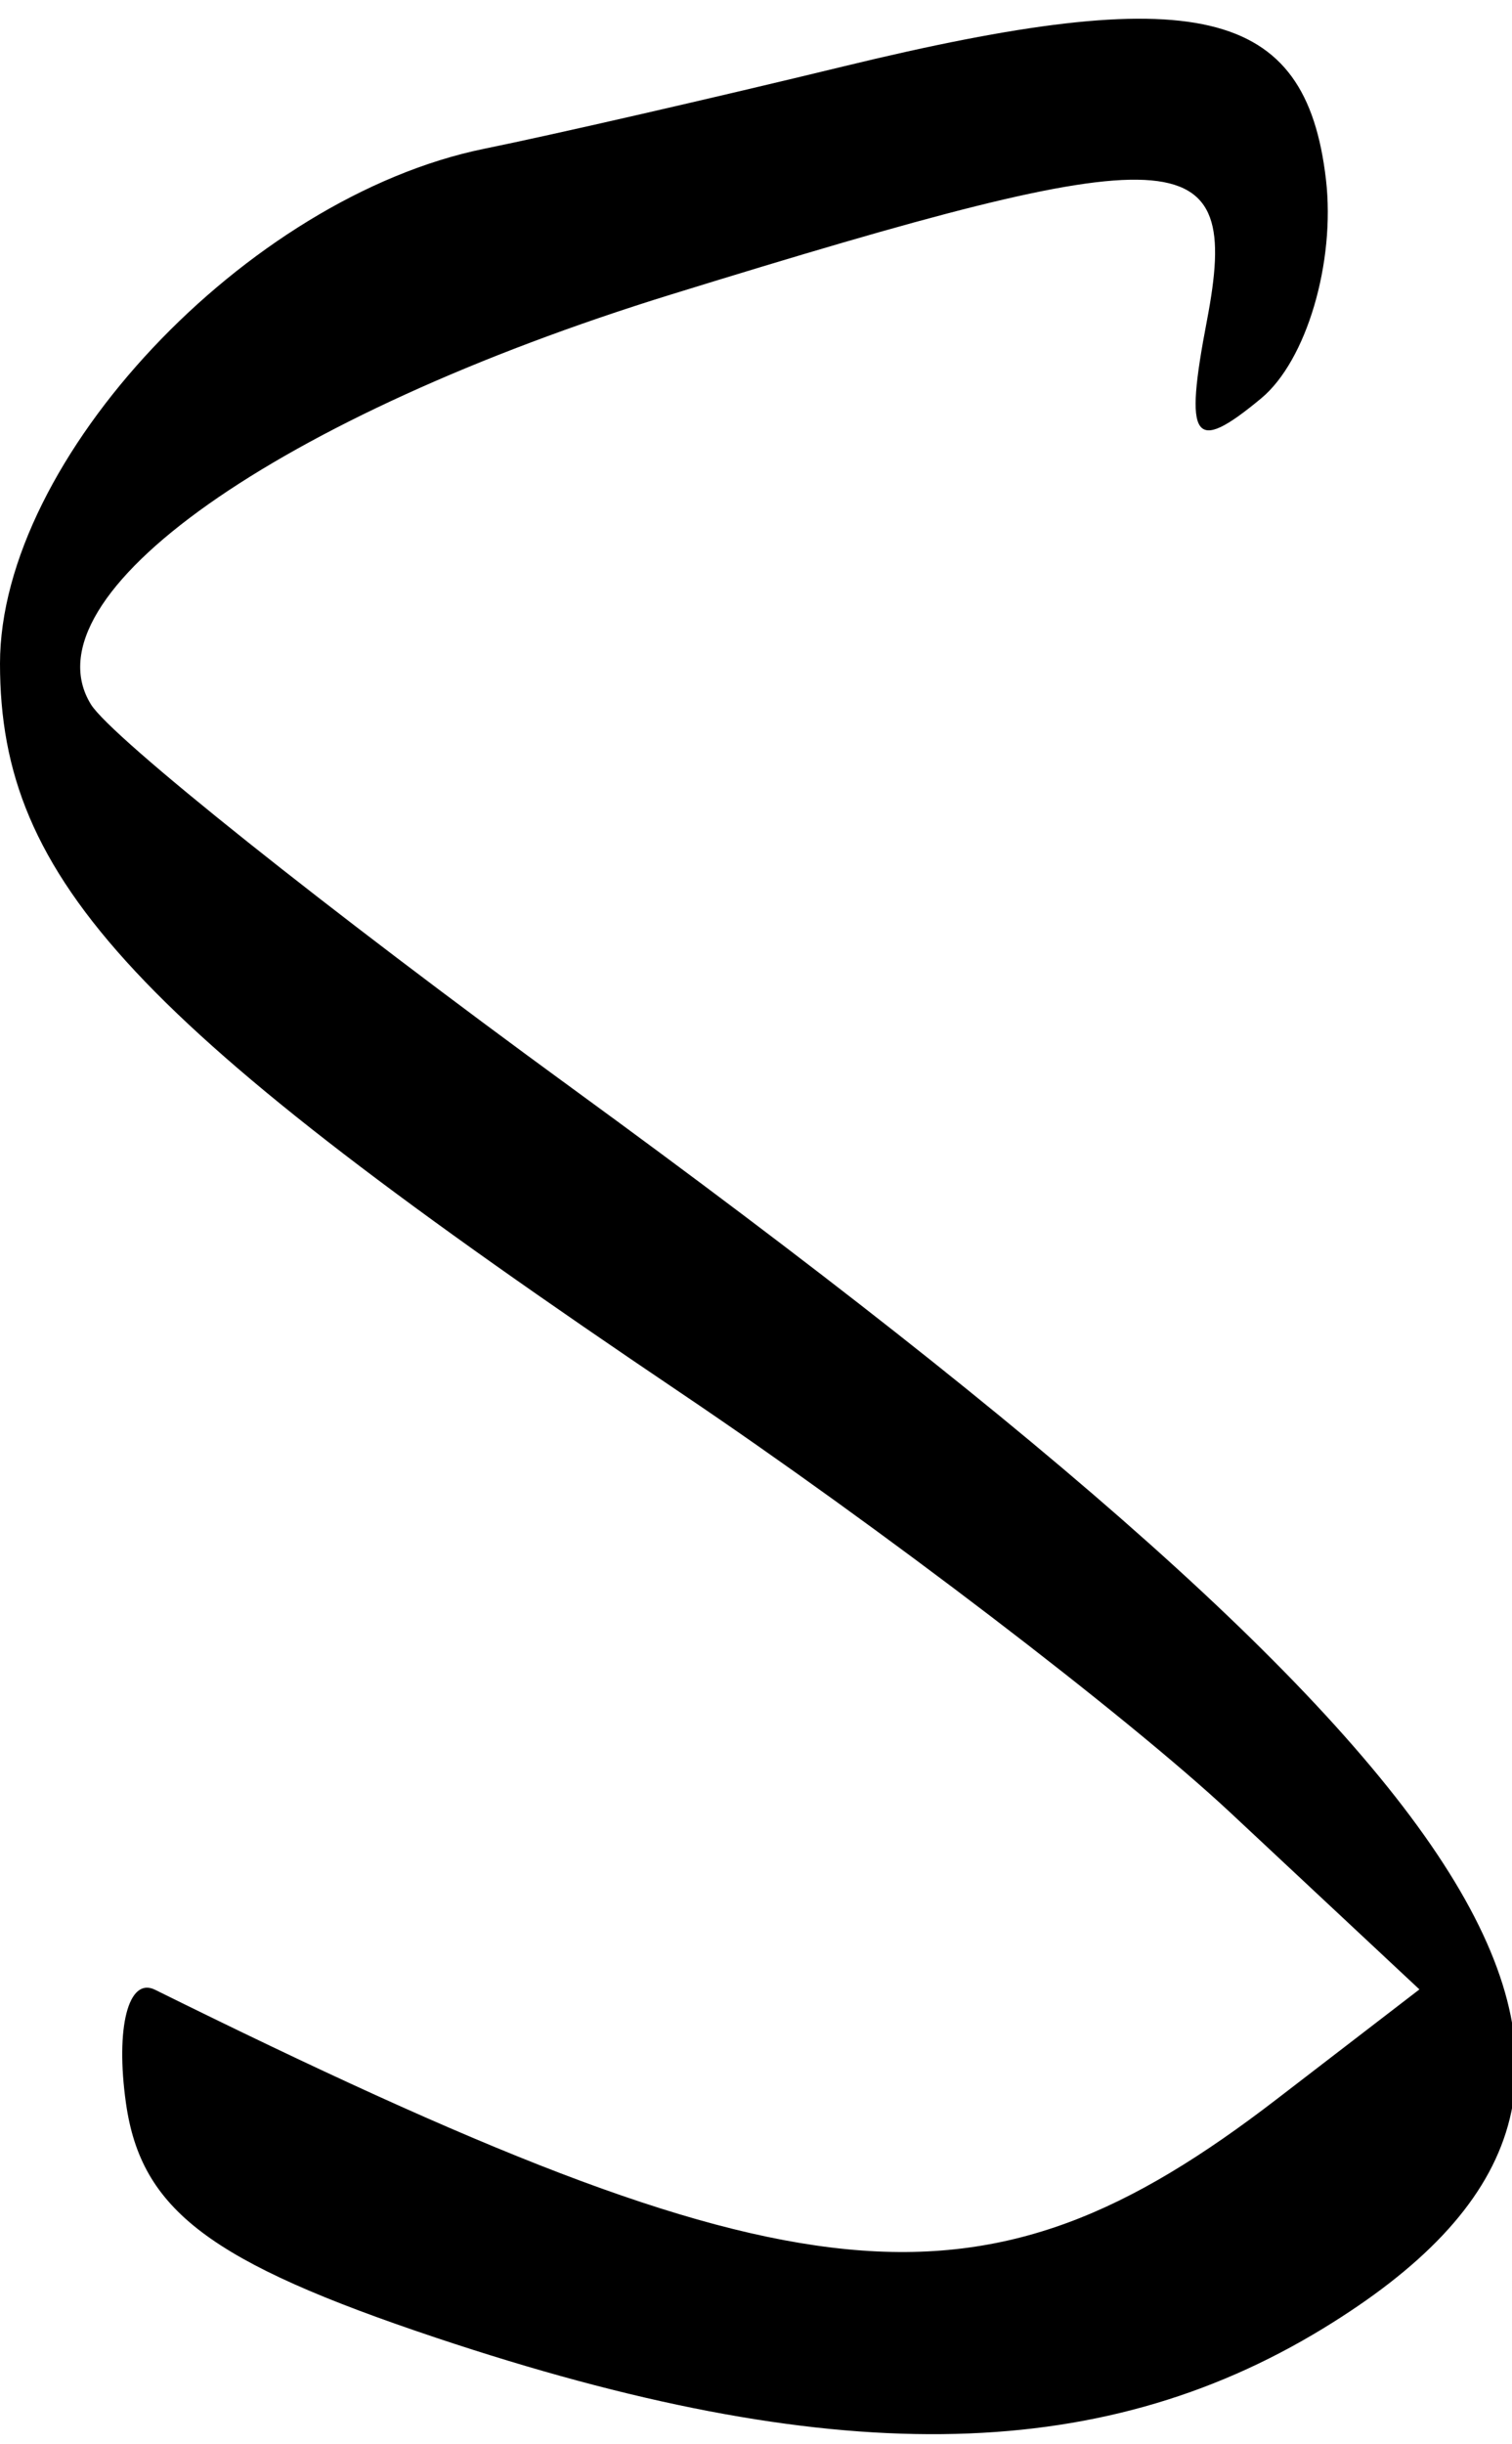 <svg xmlns="http://www.w3.org/2000/svg" width="26" height="42" viewBox="0 0 26 42" version="1.1">
	<path d="M 14.500 1.142 C 12.300 1.676, 9.522 2.313, 8.327 2.556 C 4.238 3.390, 0 7.892, 0 11.402 C -0 15.132, 2.305 17.600, 11.706 23.934 C 15.120 26.234, 19.374 29.481, 21.161 31.150 L 24.408 34.184 21.954 36.070 C 16.876 39.974, 13.747 39.669, 2.666 34.190 C 2.207 33.963, 1.982 34.840, 2.166 36.139 C 2.426 37.976, 3.609 38.870, 7.500 40.170 C 14.263 42.428, 18.864 42.380, 22.750 40.011 C 29.483 35.906, 26.350 30.733, 9.851 18.709 C 5.643 15.643, 1.914 12.671, 1.564 12.104 C 0.408 10.234, 4.780 7.148, 11.547 5.058 C 20.358 2.337, 21.351 2.385, 20.754 5.509 C 20.357 7.582, 20.520 7.814, 21.688 6.844 C 22.465 6.199, 22.966 4.508, 22.801 3.086 C 22.454 0.105, 20.579 -0.334, 14.500 1.142" stroke="none" fill="black" fill-rule="evenodd"/>
</svg>